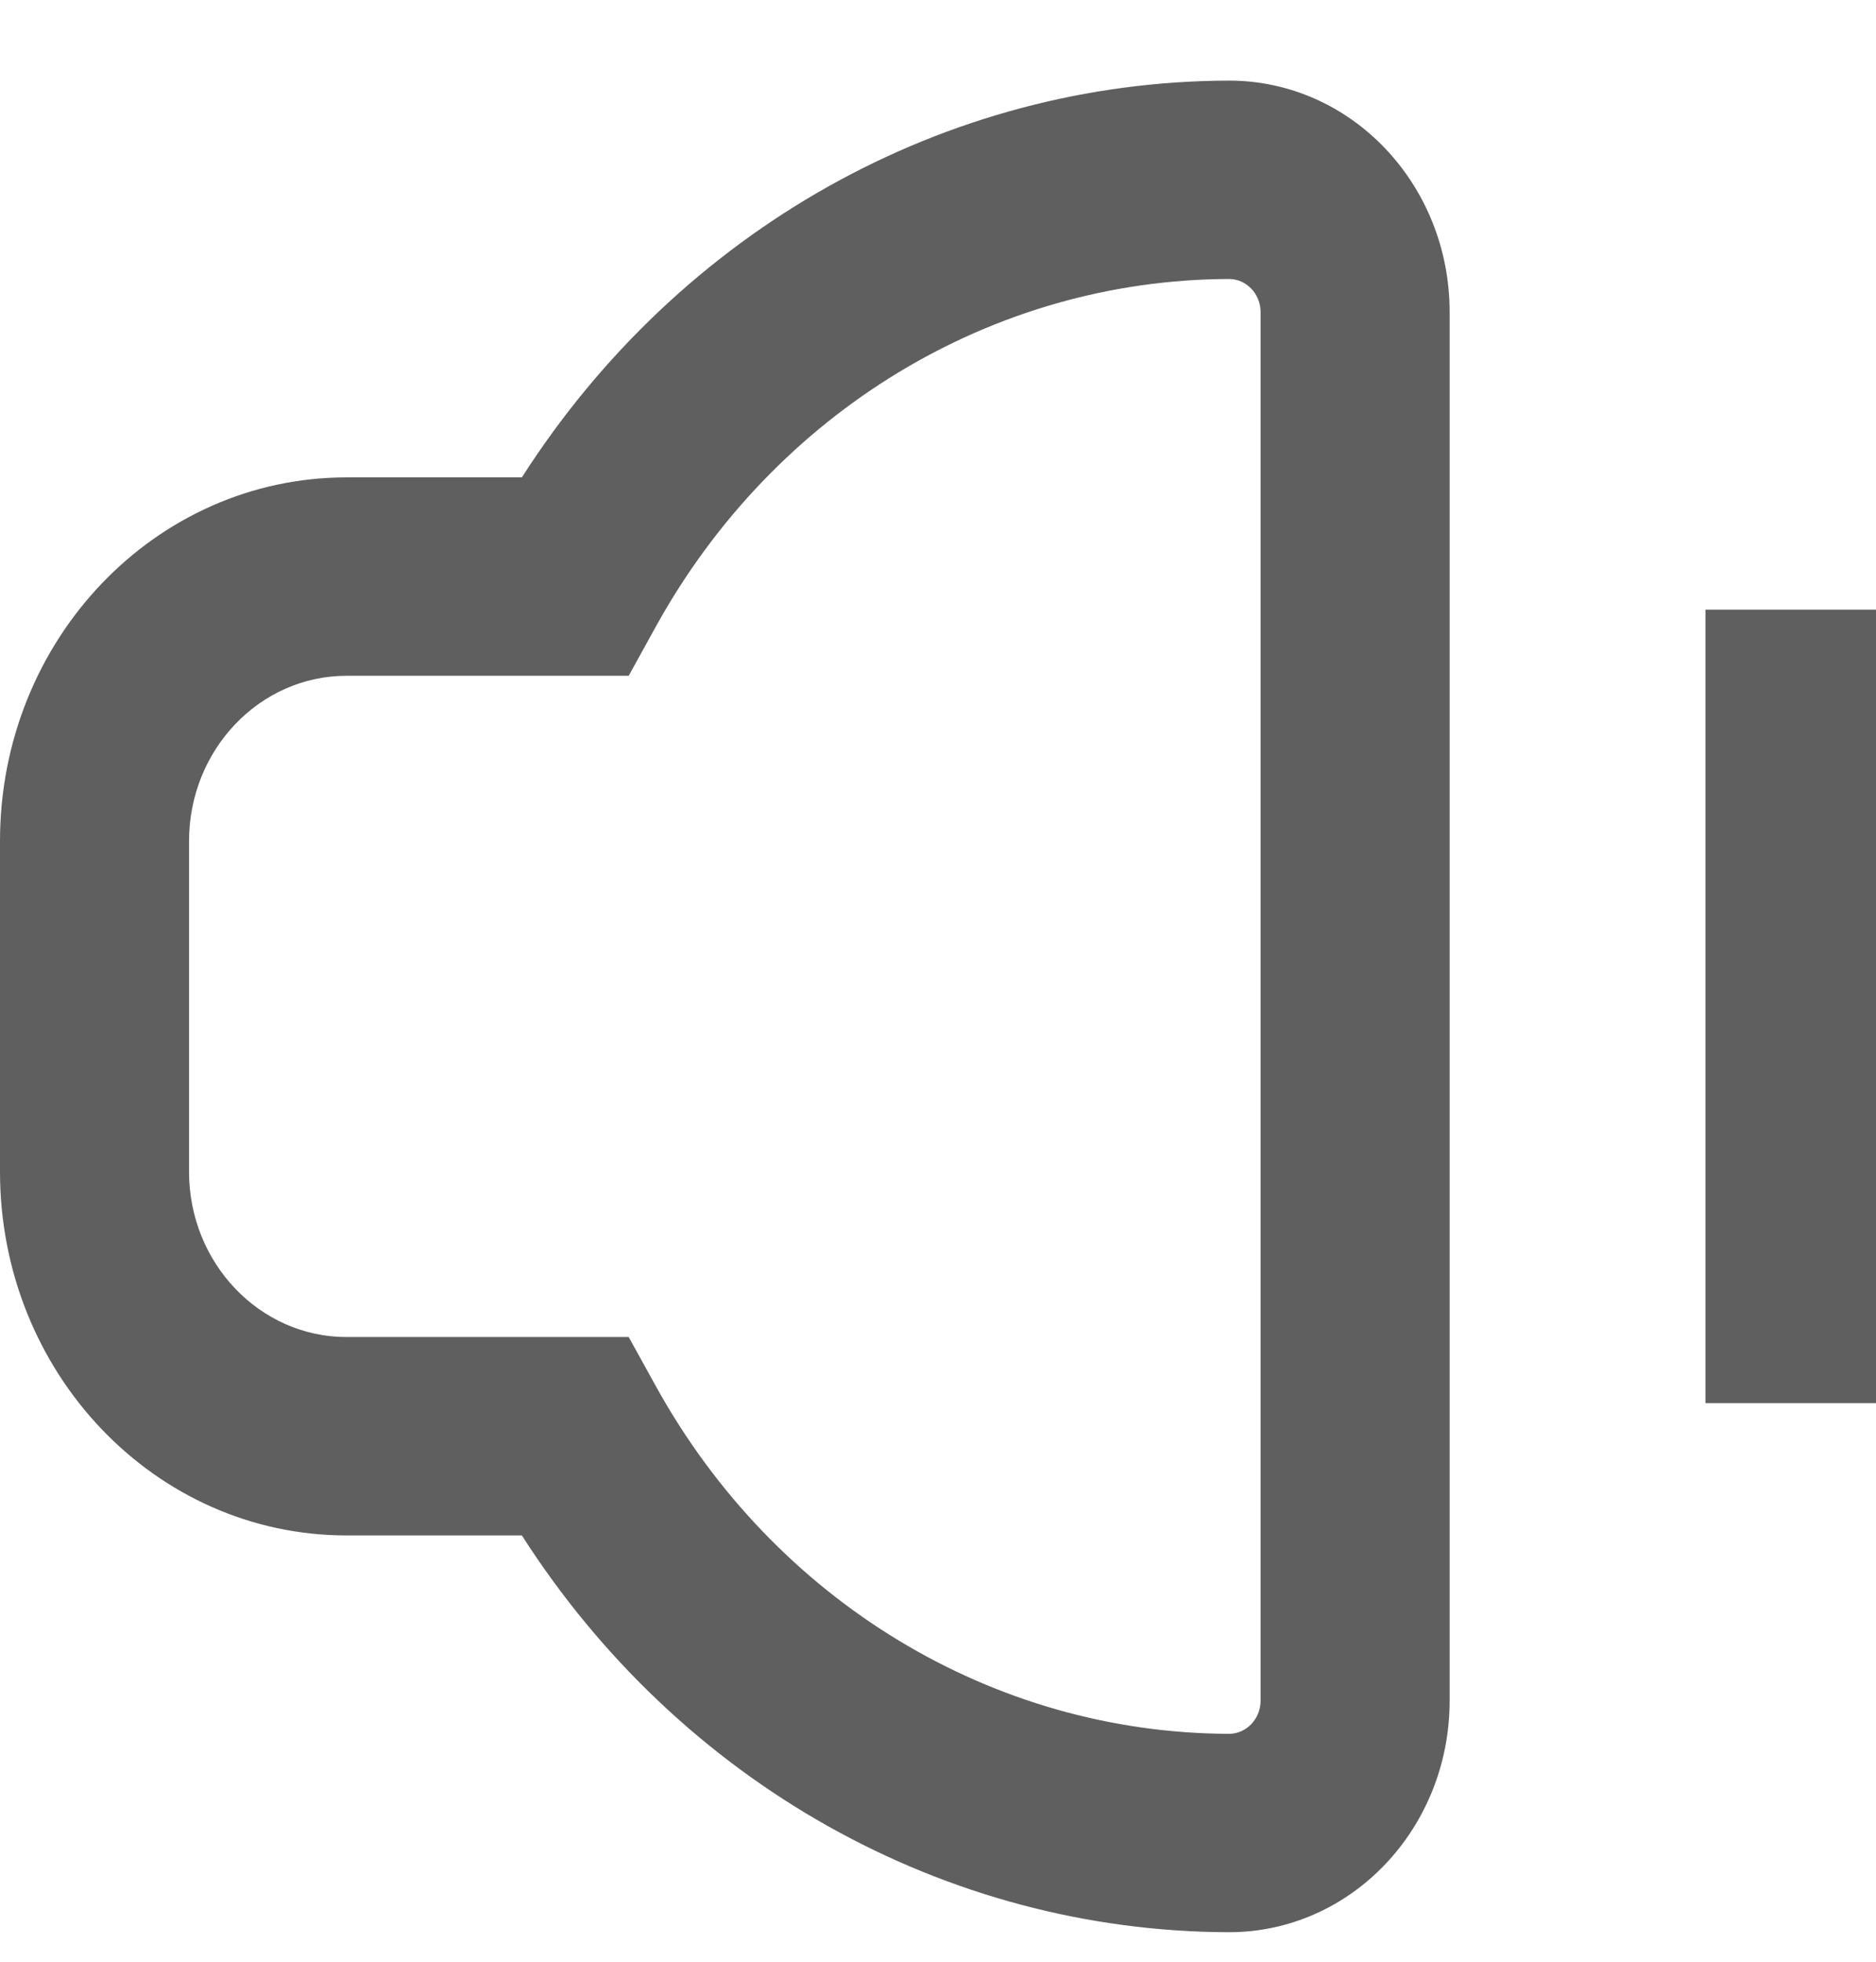<svg width="22" height="23" viewBox="0 0 22 23" fill="none" xmlns="http://www.w3.org/2000/svg">
<path d="M6.12 18.002C7.975 20.902 11.083 22.646 14.413 22.654C15.843 22.654 17 21.44 17 19.94V3.659C17 2.158 15.843 0.945 14.413 0.945C11.083 0.953 7.975 2.697 6.12 5.597H4.065C1.818 5.597 0 7.504 0 9.861V13.738C0 16.095 1.818 18.002 4.065 18.002H6.12ZM2.217 13.738V9.861C2.217 8.791 3.045 7.923 4.065 7.923H7.373L7.694 7.341C9.084 4.829 11.641 3.279 14.413 3.271C14.616 3.271 14.783 3.445 14.783 3.659V19.94C14.783 20.153 14.616 20.328 14.413 20.328C11.641 20.32 9.084 18.769 7.694 16.257L7.373 15.676H4.065C3.045 15.676 2.217 14.808 2.217 13.738Z" fill="#5F5F5F"/>
<path d="M22 7.148H20V16.451H22V7.148Z" fill="#5F5F5F"/>
</svg>
